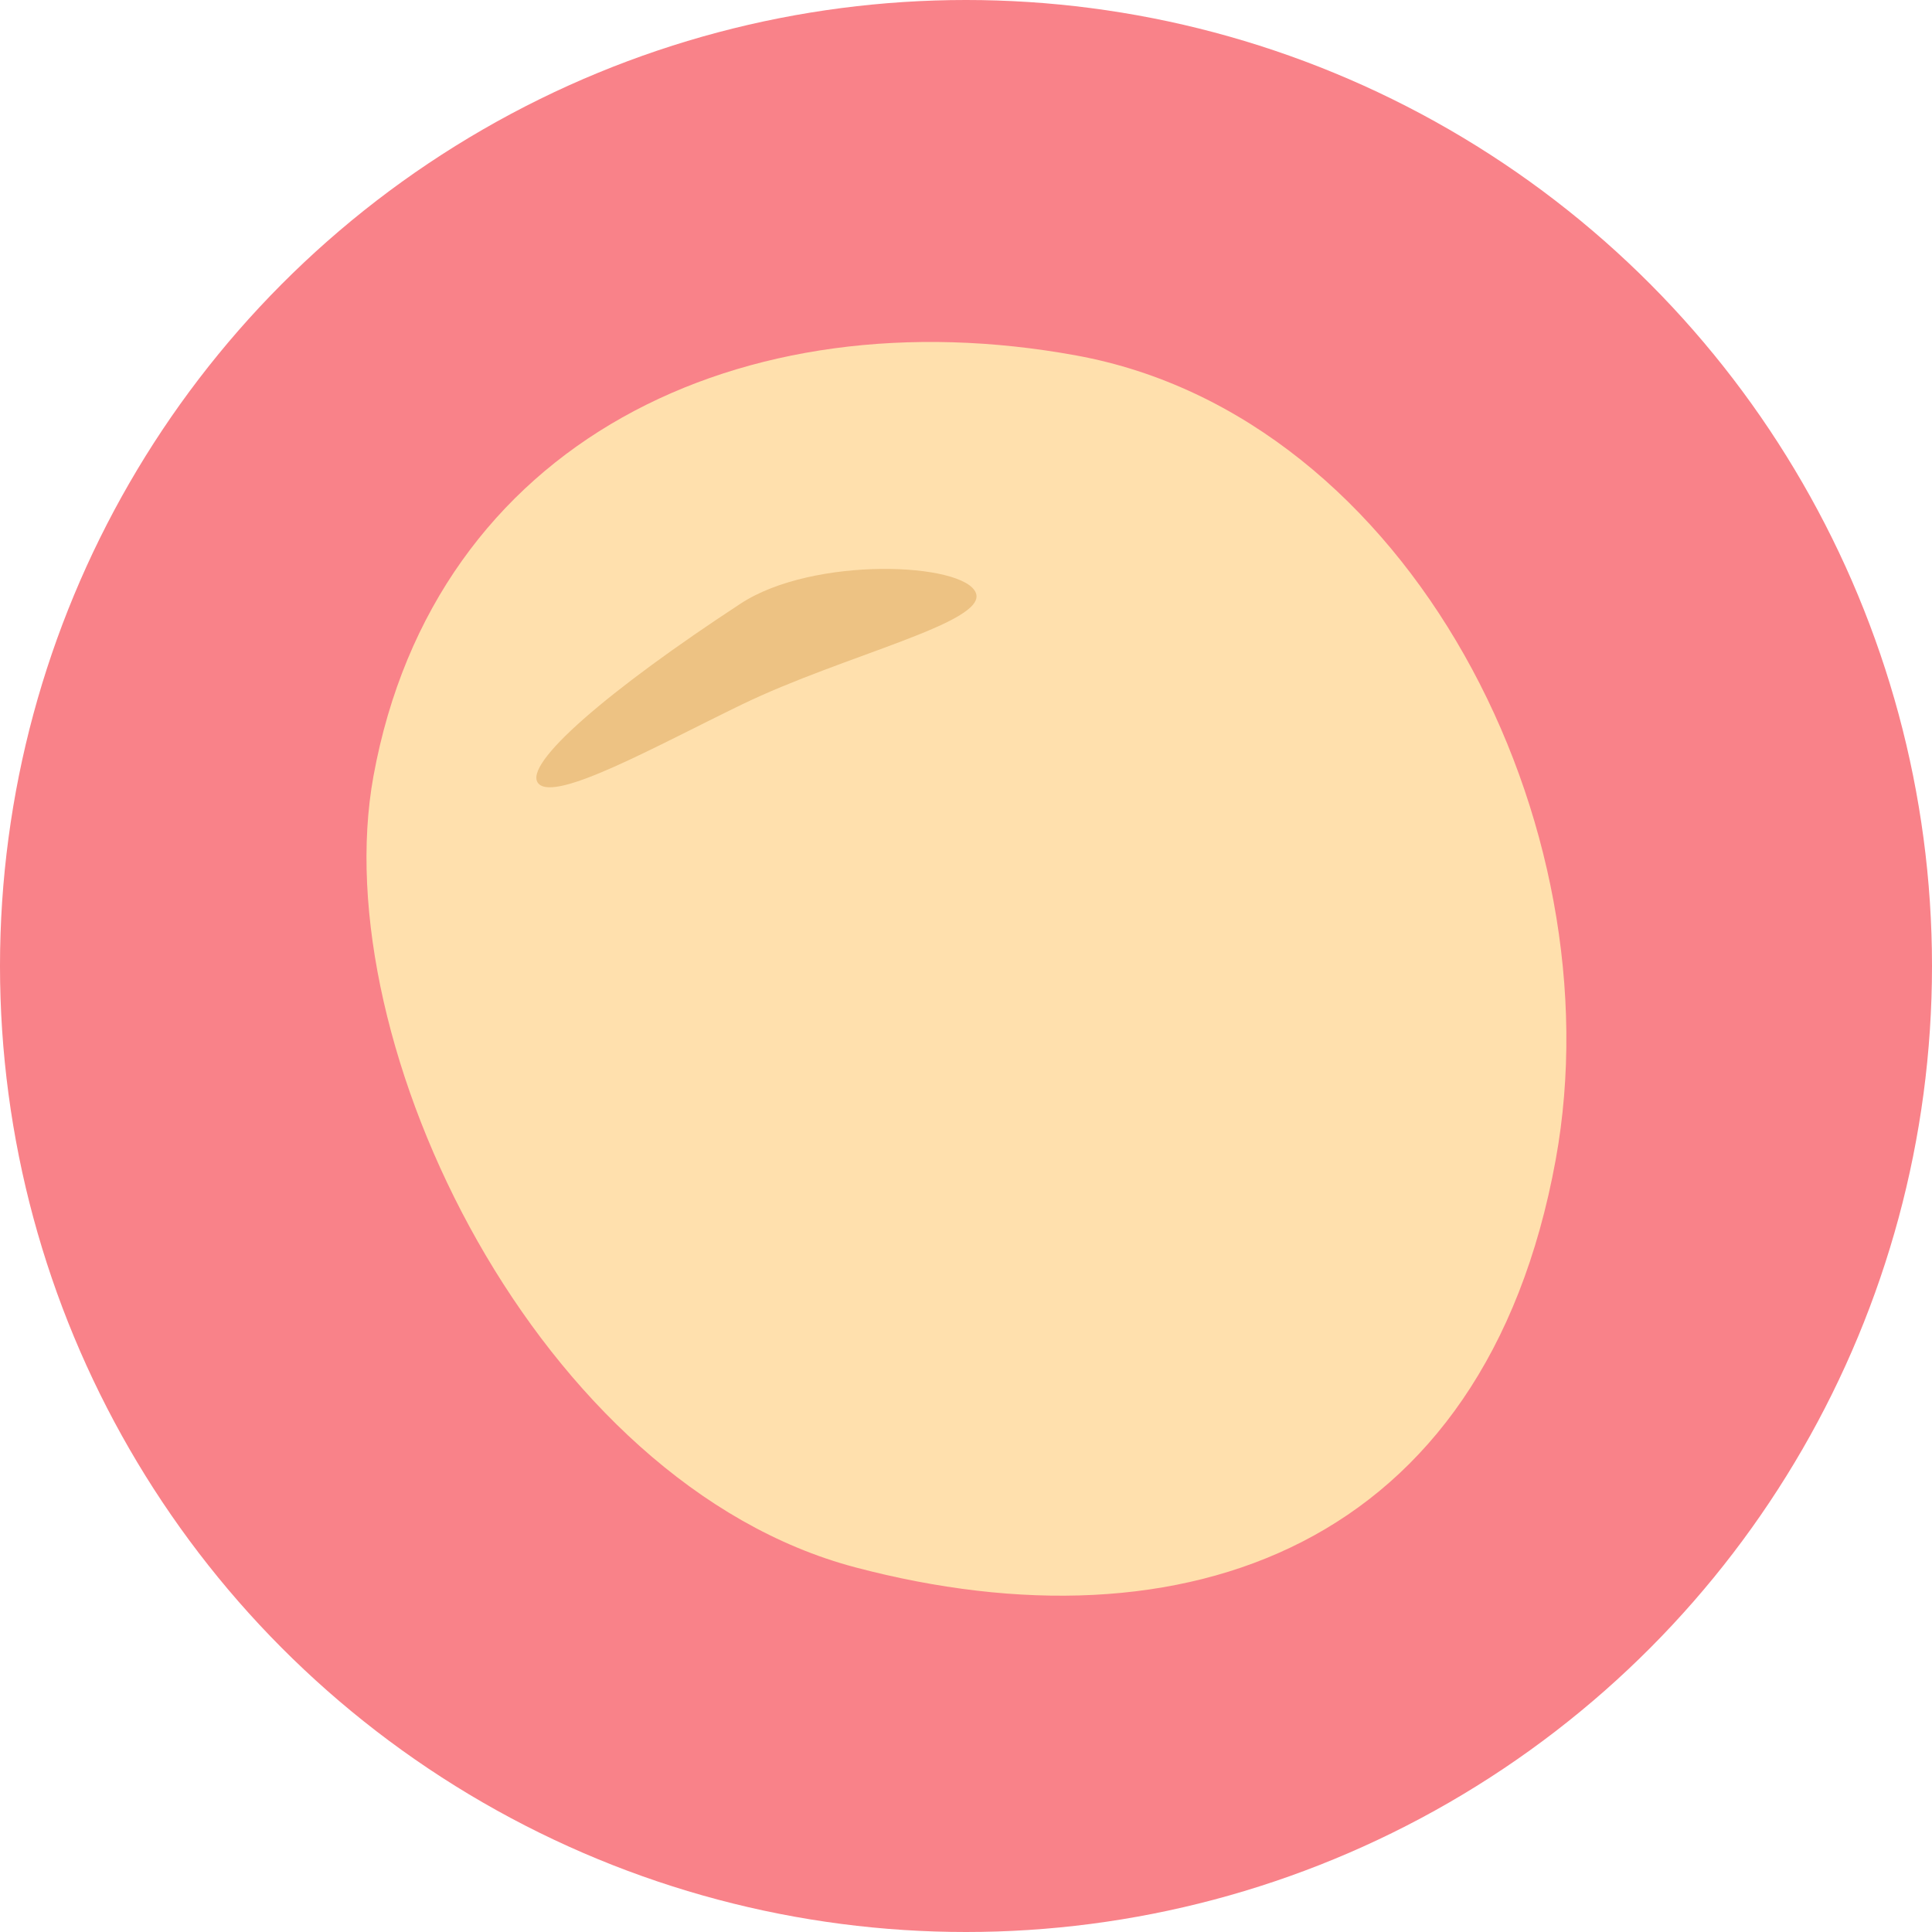 <svg xmlns="http://www.w3.org/2000/svg" viewBox="0 0 500 500"><defs><style>.cls-1{fill:#f98289;}.cls-2{fill:#ffe0ad;}.cls-3{fill:#edc283;}</style></defs><g id="bg"><circle class="cls-1" cx="250" cy="250" r="250"/></g><g id="レイヤー_1" data-name="レイヤー 1"><path class="cls-2" d="M221.33,405.62C139.71,384.05,83.94,270.5,96.65,200.87,112.45,114.27,192,76.17,278.56,92S418.42,213.55,402.61,300.16C384.28,400.64,306.45,428.1,221.33,405.62Z"/><path class="cls-3" d="M191.68,156.21c-34,22.25-56.72,41.68-52.33,46.57s30.4-9.68,52.59-20.43c26.51-12.84,63.48-21.17,60.63-28.86C249.63,145.57,210.56,143.83,191.68,156.21Z"/></g></svg>